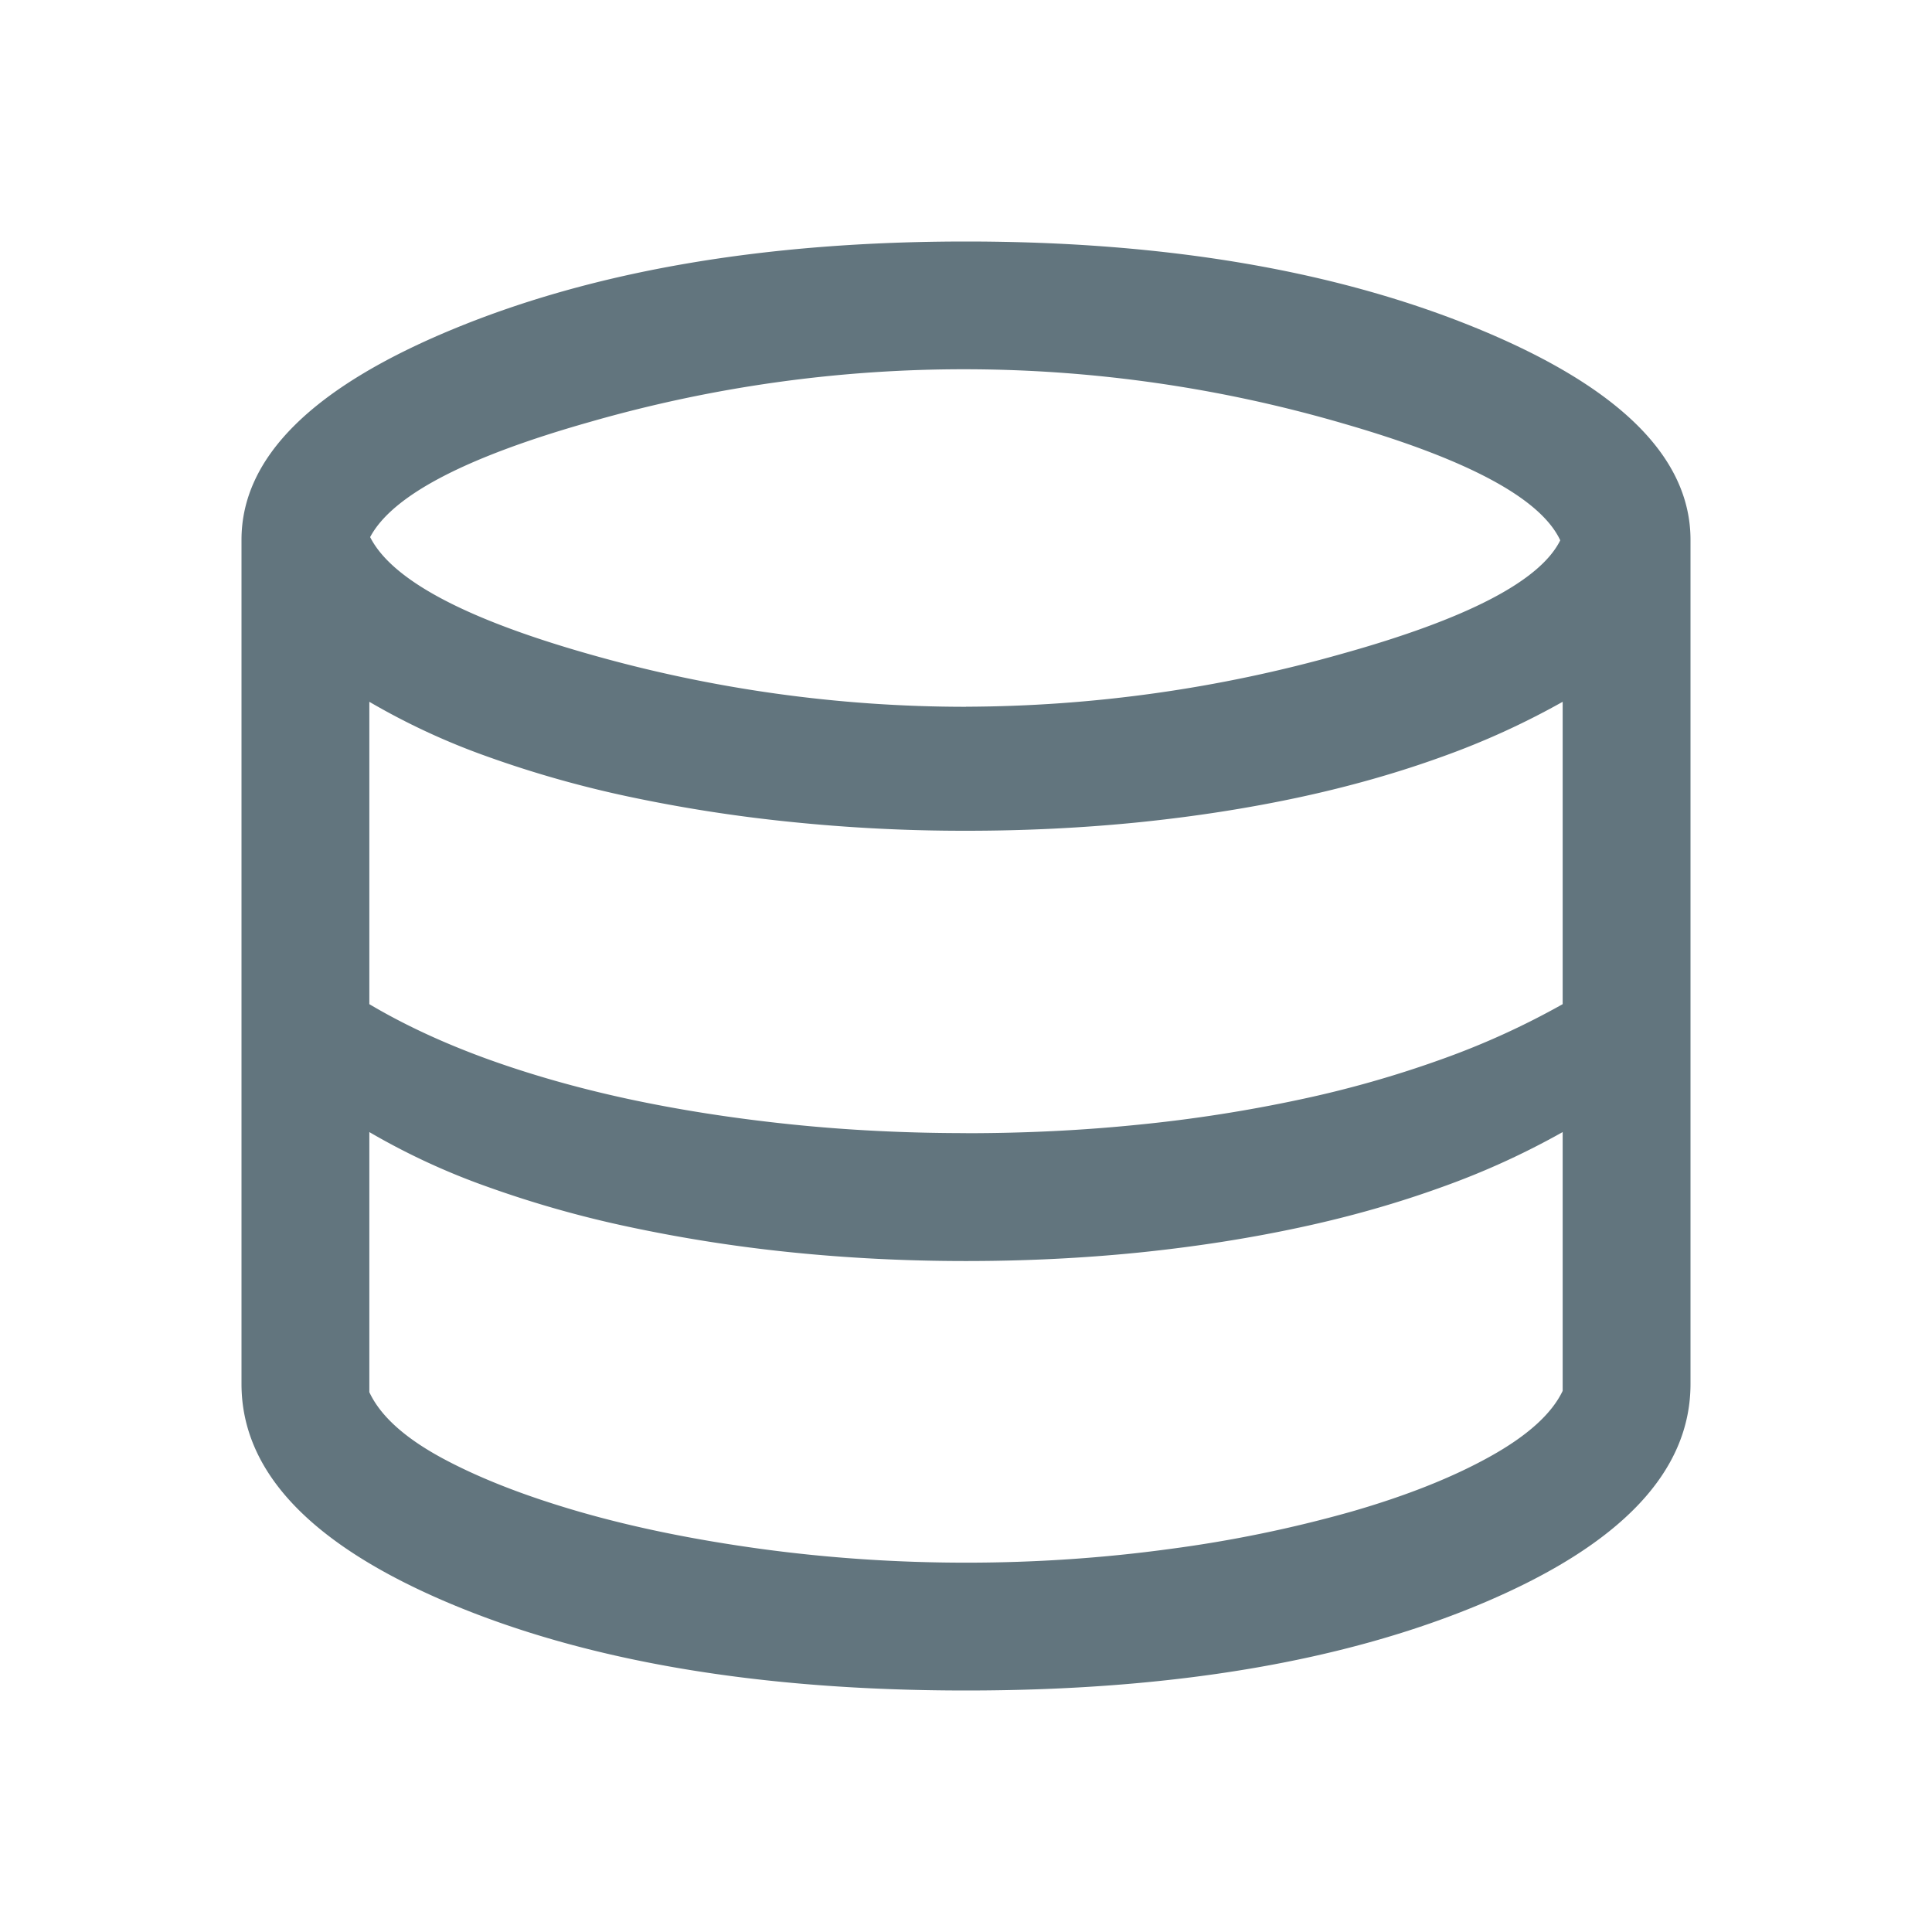 <svg xmlns="http://www.w3.org/2000/svg" fill="none" viewBox="0 0 24 24"><path fill="#62757E" d="M12 21c-2.57 0-4.712-.363-6.427-1.088C3.858 19.186 3 18.28 3 17.192V6.706c0-1.022.878-1.895 2.635-2.62C7.39 3.362 9.513 3 12 3s4.608.362 6.365 1.086C20.122 4.811 21 5.684 21 6.706v10.486c0 1.088-.858 1.994-2.573 2.72C16.712 20.637 14.57 21 12 21Zm0-12.221a17.29 17.29 0 0 0 4.662-.655c1.564-.436 2.47-.907 2.72-1.412-.242-.518-1.14-1.002-2.692-1.45a16.817 16.817 0 0 0-9.364-.02c-1.544.437-2.453.913-2.728 1.43.268.529 1.17 1.012 2.707 1.45A17.06 17.06 0 0 0 12 8.78Zm0 5.298c.735 0 1.45-.035 2.144-.106a18.15 18.15 0 0 0 1.993-.31 13.439 13.439 0 0 0 1.778-.505 9.726 9.726 0 0 0 1.497-.682V8.718a9.759 9.759 0 0 1-1.497.682c-.552.2-1.145.369-1.778.505-.634.136-1.298.239-1.993.31-.695.07-1.41.105-2.144.105a21.07 21.07 0 0 1-2.186-.111 18.795 18.795 0 0 1-2.009-.314 13.464 13.464 0 0 1-1.76-.5 8.625 8.625 0 0 1-1.457-.677v3.756c.428.254.913.48 1.457.678.544.197 1.13.364 1.76.5.63.135 1.3.24 2.01.314.709.074 1.437.11 2.185.11Zm0 5.335c.86 0 1.703-.057 2.531-.17a15.972 15.972 0 0 0 2.26-.465c.679-.196 1.251-.423 1.718-.683.466-.259.767-.531.903-.816v-3.215a9.726 9.726 0 0 1-1.497.682c-.552.2-1.145.37-1.778.505-.634.136-1.298.239-1.993.31-.695.07-1.41.105-2.144.105-.748 0-1.476-.037-2.186-.11a18.736 18.736 0 0 1-2.009-.316 13.458 13.458 0 0 1-1.76-.5 8.602 8.602 0 0 1-1.457-.676v3.231c.136.292.434.563.895.814.461.25 1.03.473 1.71.67.678.196 1.434.35 2.268.464.833.113 1.68.17 2.539.17Z"/></svg>